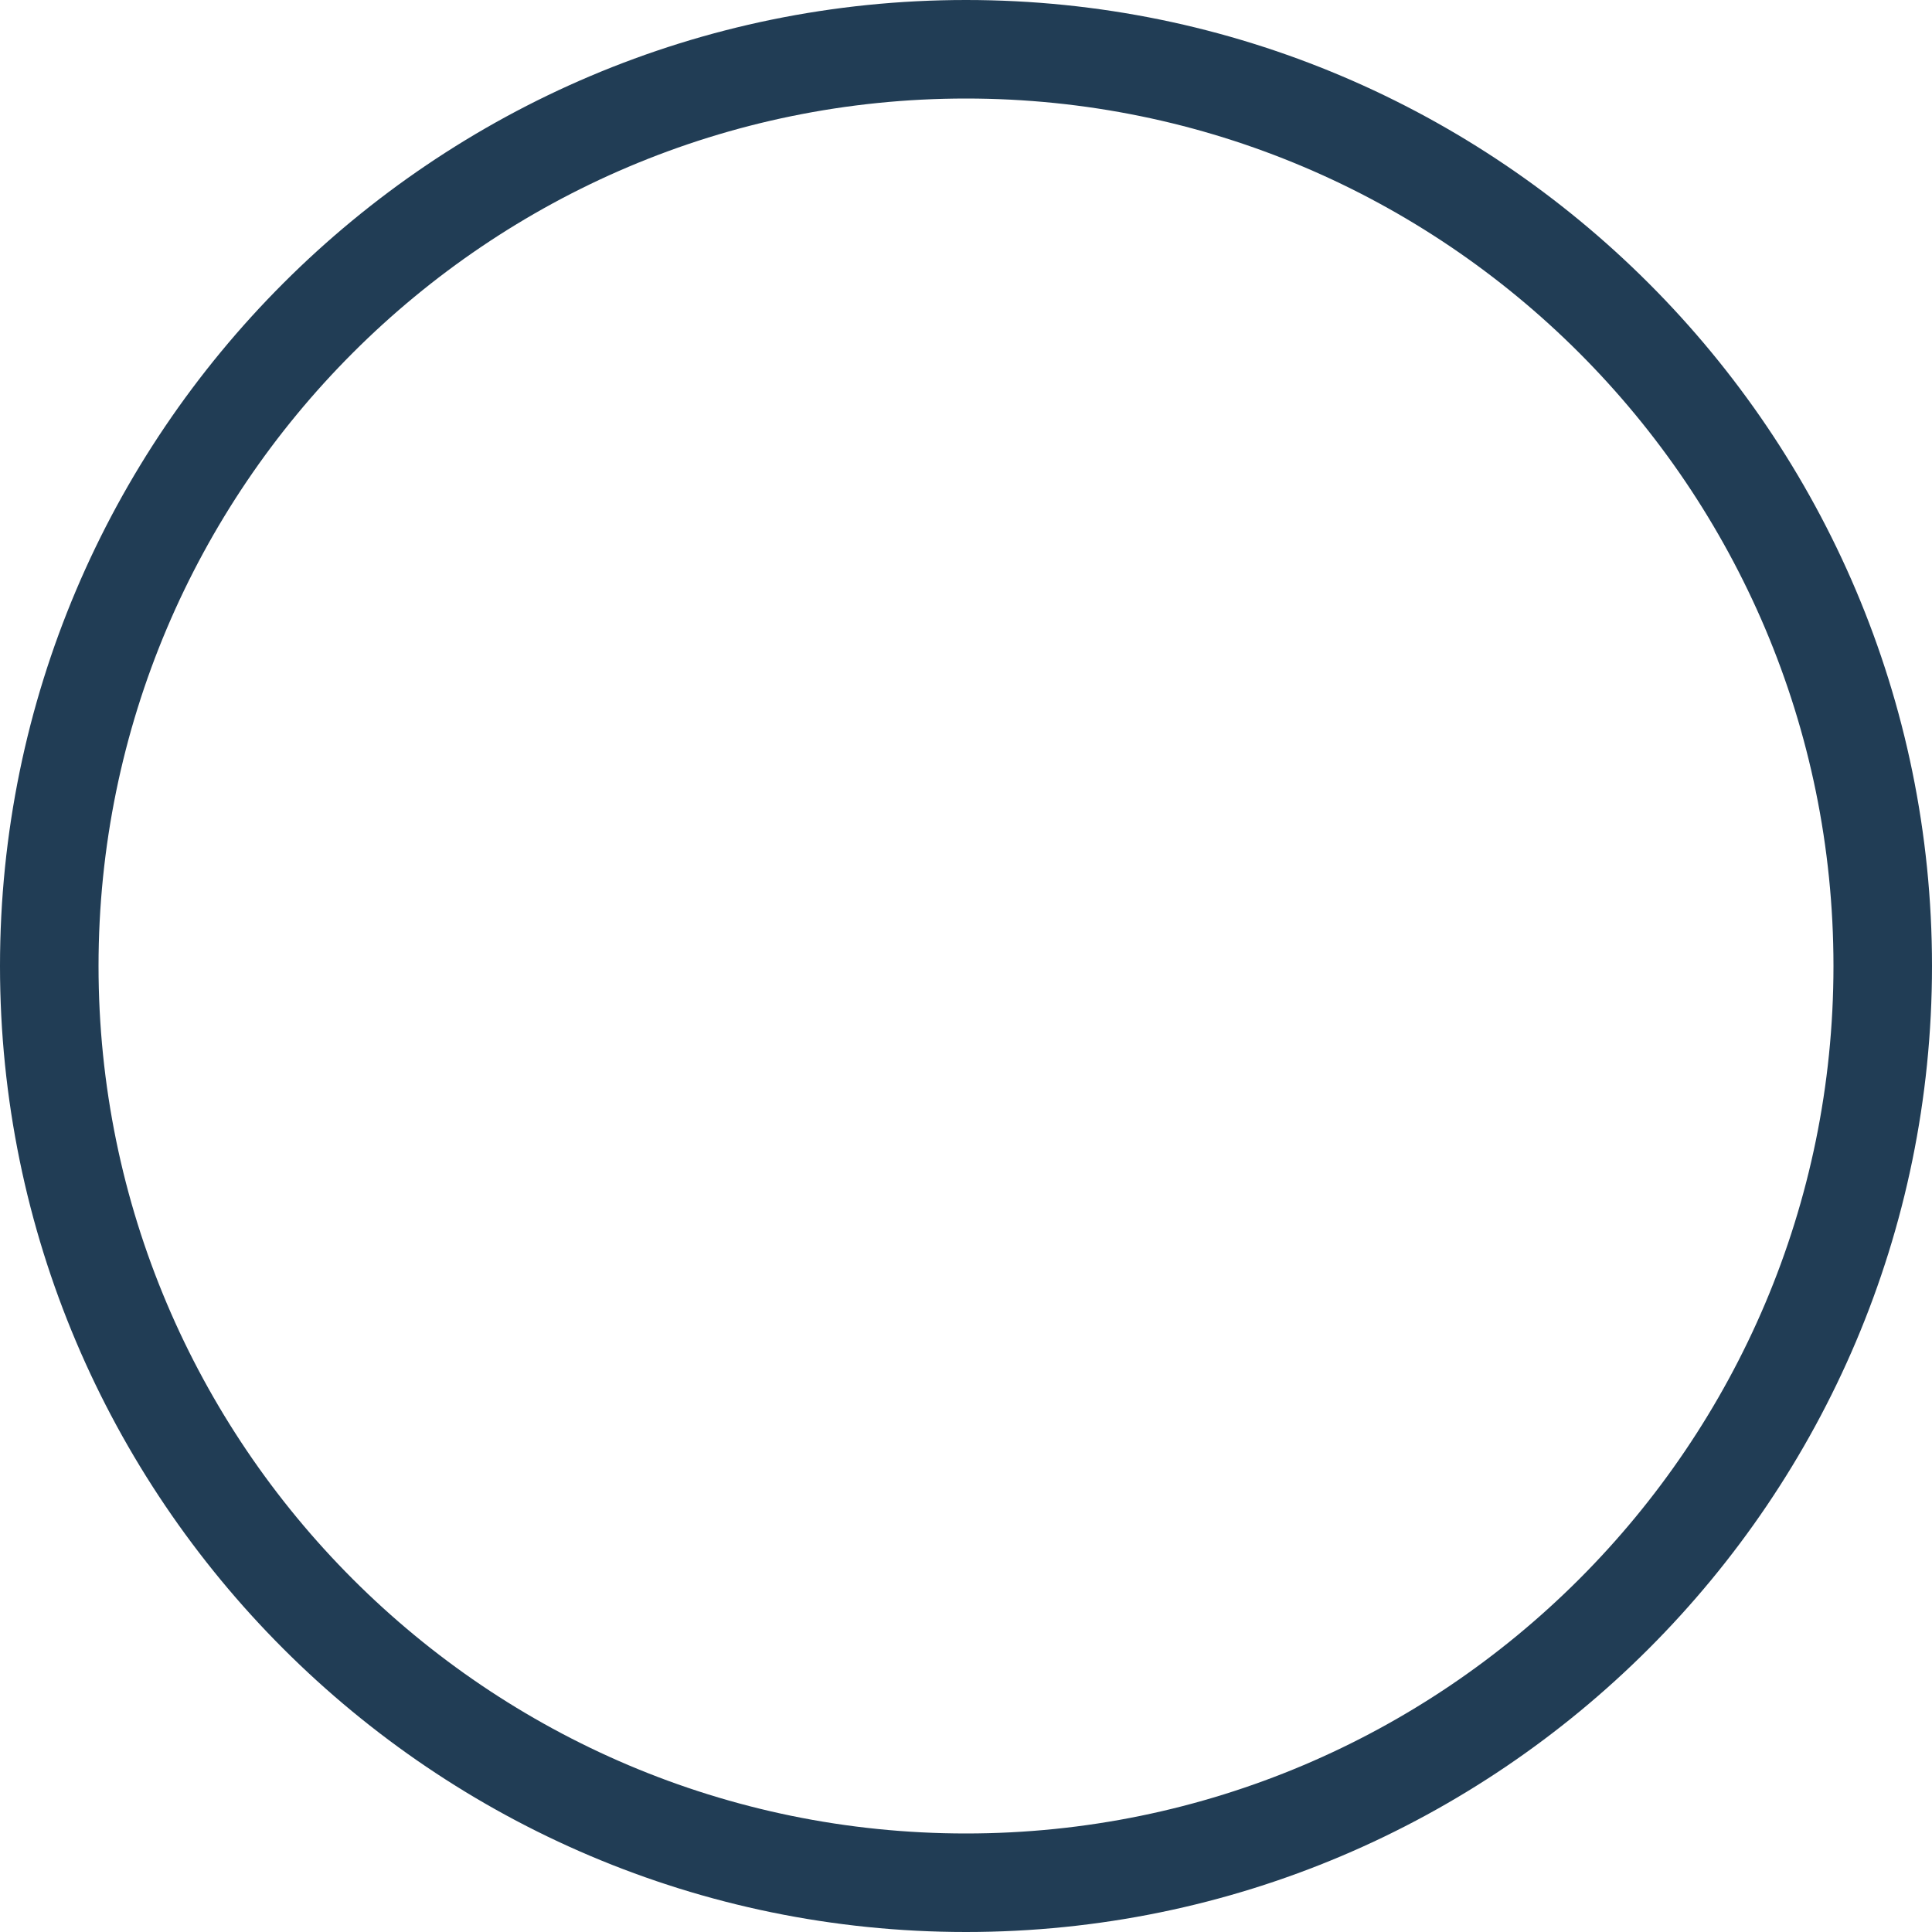 <?xml version="1.0" encoding="utf-8"?>
<!-- Generator: Adobe Illustrator 19.2.1, SVG Export Plug-In . SVG Version: 6.00 Build 0)  -->
<svg version="1.1" xmlns="http://www.w3.org/2000/svg" xmlns:xlink="http://www.w3.org/1999/xlink" x="0px" y="0px"
	 viewBox="0 0 300 300" style="enable-background:new 0 0 300 300;" xml:space="preserve">
<style type="text/css">
	.st0{display:none;}
	.st1{display:inline;}
	.st2{fill:#213D55;}
</style>
<g id="Layer_1" class="st0">
	<g class="st1">
		<g>
			<path class="st2" d="M150.2,146.3c-47.7,0-86.4-38.8-86.4-86.4c0-47.7,38.8-86.4,86.4-86.4s86.4,38.8,86.4,86.4
				C236.6,107.5,197.9,146.3,150.2,146.3z M150.2-3.1c-34.7,0-62.9,28.2-62.9,62.9c0,34.7,28.2,62.9,62.9,62.9s62.9-28.2,62.9-62.9
				C213.1,25.1,184.9-3.1,150.2-3.1z"/>
		</g>
		<g>
			<path class="st2" d="M11.7,300c-1.3,0-2.7-0.2-4-0.7c-6.1-2.2-9.3-8.9-7.1-15c22.6-62.9,82.7-105.1,149.5-105.1
				c66.8,0,126.9,42.2,149.5,105.1c2.2,6.1-1,12.8-7.1,15c-6.1,2.2-12.8-1-15-7.1c-19.3-53.6-70.5-89.6-127.4-89.6
				s-108.1,36-127.4,89.6C21.1,297,16.6,300,11.7,300z"/>
		</g>
	</g>
</g>
<g id="Layer_2">
	<g>
		<path class="st2" d="M150,300C67.3,300,0,232.7,0,150S67.3,0,150,0s150,67.3,150,150S232.7,300,150,300z M150,15.3
			C75.7,15.3,15.3,75.7,15.3,150S75.7,284.7,150,284.7S284.7,224.3,284.7,150S224.3,15.3,150,15.3z"/>
	</g>
</g>
</svg>

